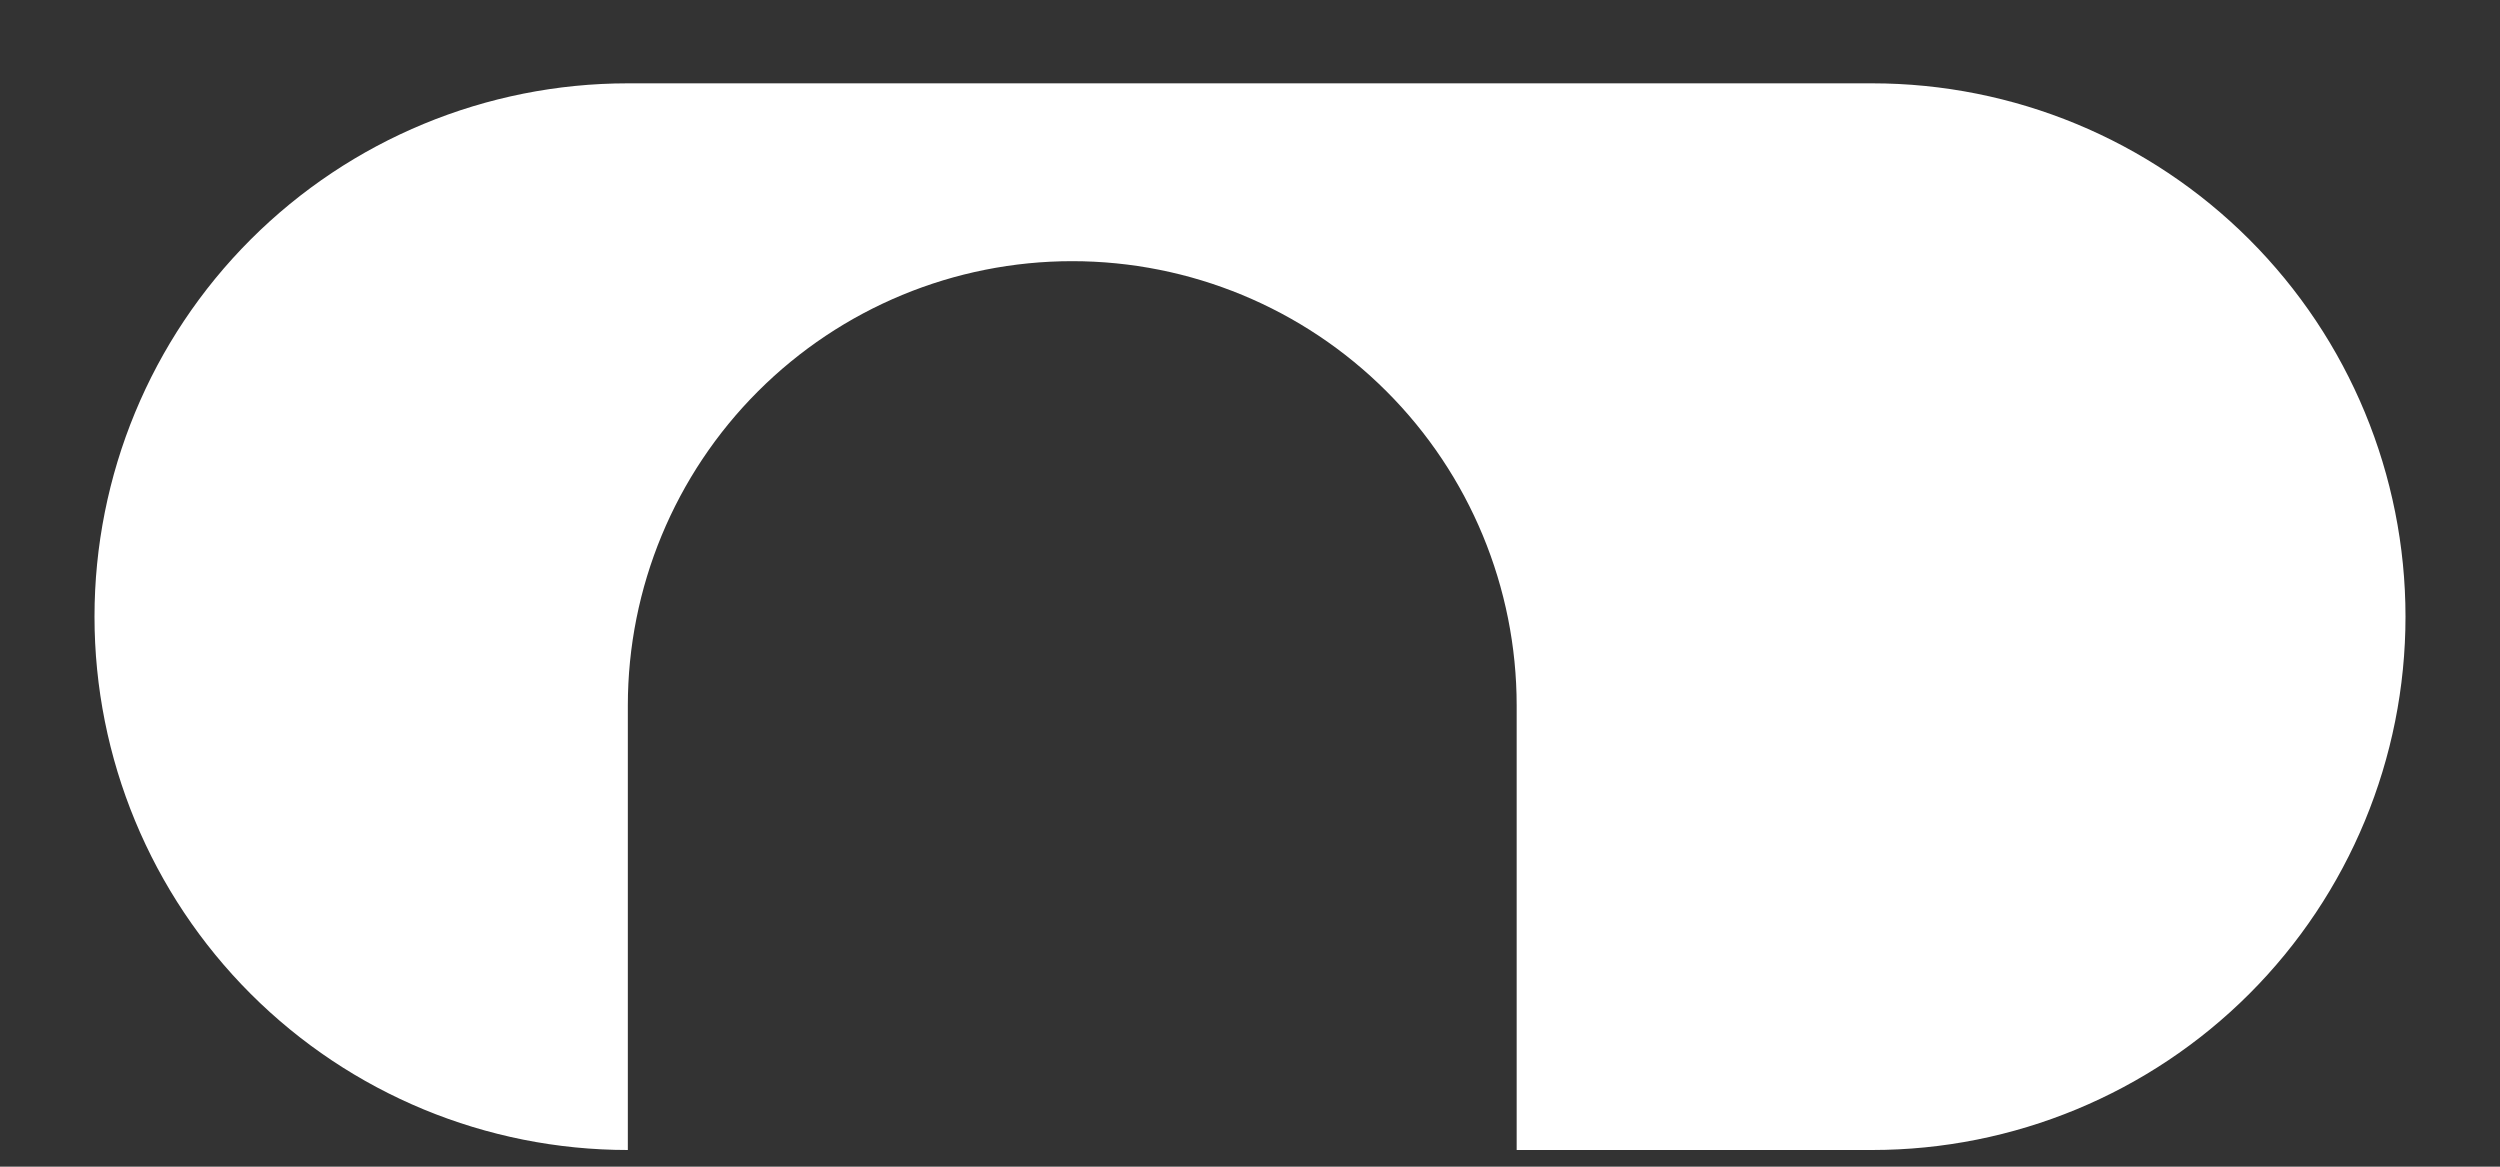 <svg width="15" height="7" viewBox="0 0 15 7" fill="none" xmlns="http://www.w3.org/2000/svg">
<rect x="0" y="0" width="15" height="7" fill="#333333" stroke="none"/>
<path d="M3.767 6.9C2.918 6.9 2.104 6.563 1.504 5.963C0.904 5.363 0.567 4.549 0.567 3.7C0.567 2.851 0.904 2.037 1.504 1.437C2.104 0.837 2.918 0.5 3.767 0.5L11.233 0.5C12.082 0.5 12.896 0.837 13.496 1.437C14.096 2.037 14.433 2.851 14.433 3.7C14.433 4.549 14.096 5.363 13.496 5.963C12.896 6.563 12.082 6.9 11.233 6.9H9.1V4.233C9.1 3.526 8.819 2.848 8.319 2.348C7.819 1.848 7.141 1.567 6.433 1.567C5.726 1.567 5.048 1.848 4.548 2.348C4.048 2.848 3.767 3.526 3.767 4.233V6.9Z" fill="white"/>
</svg>
